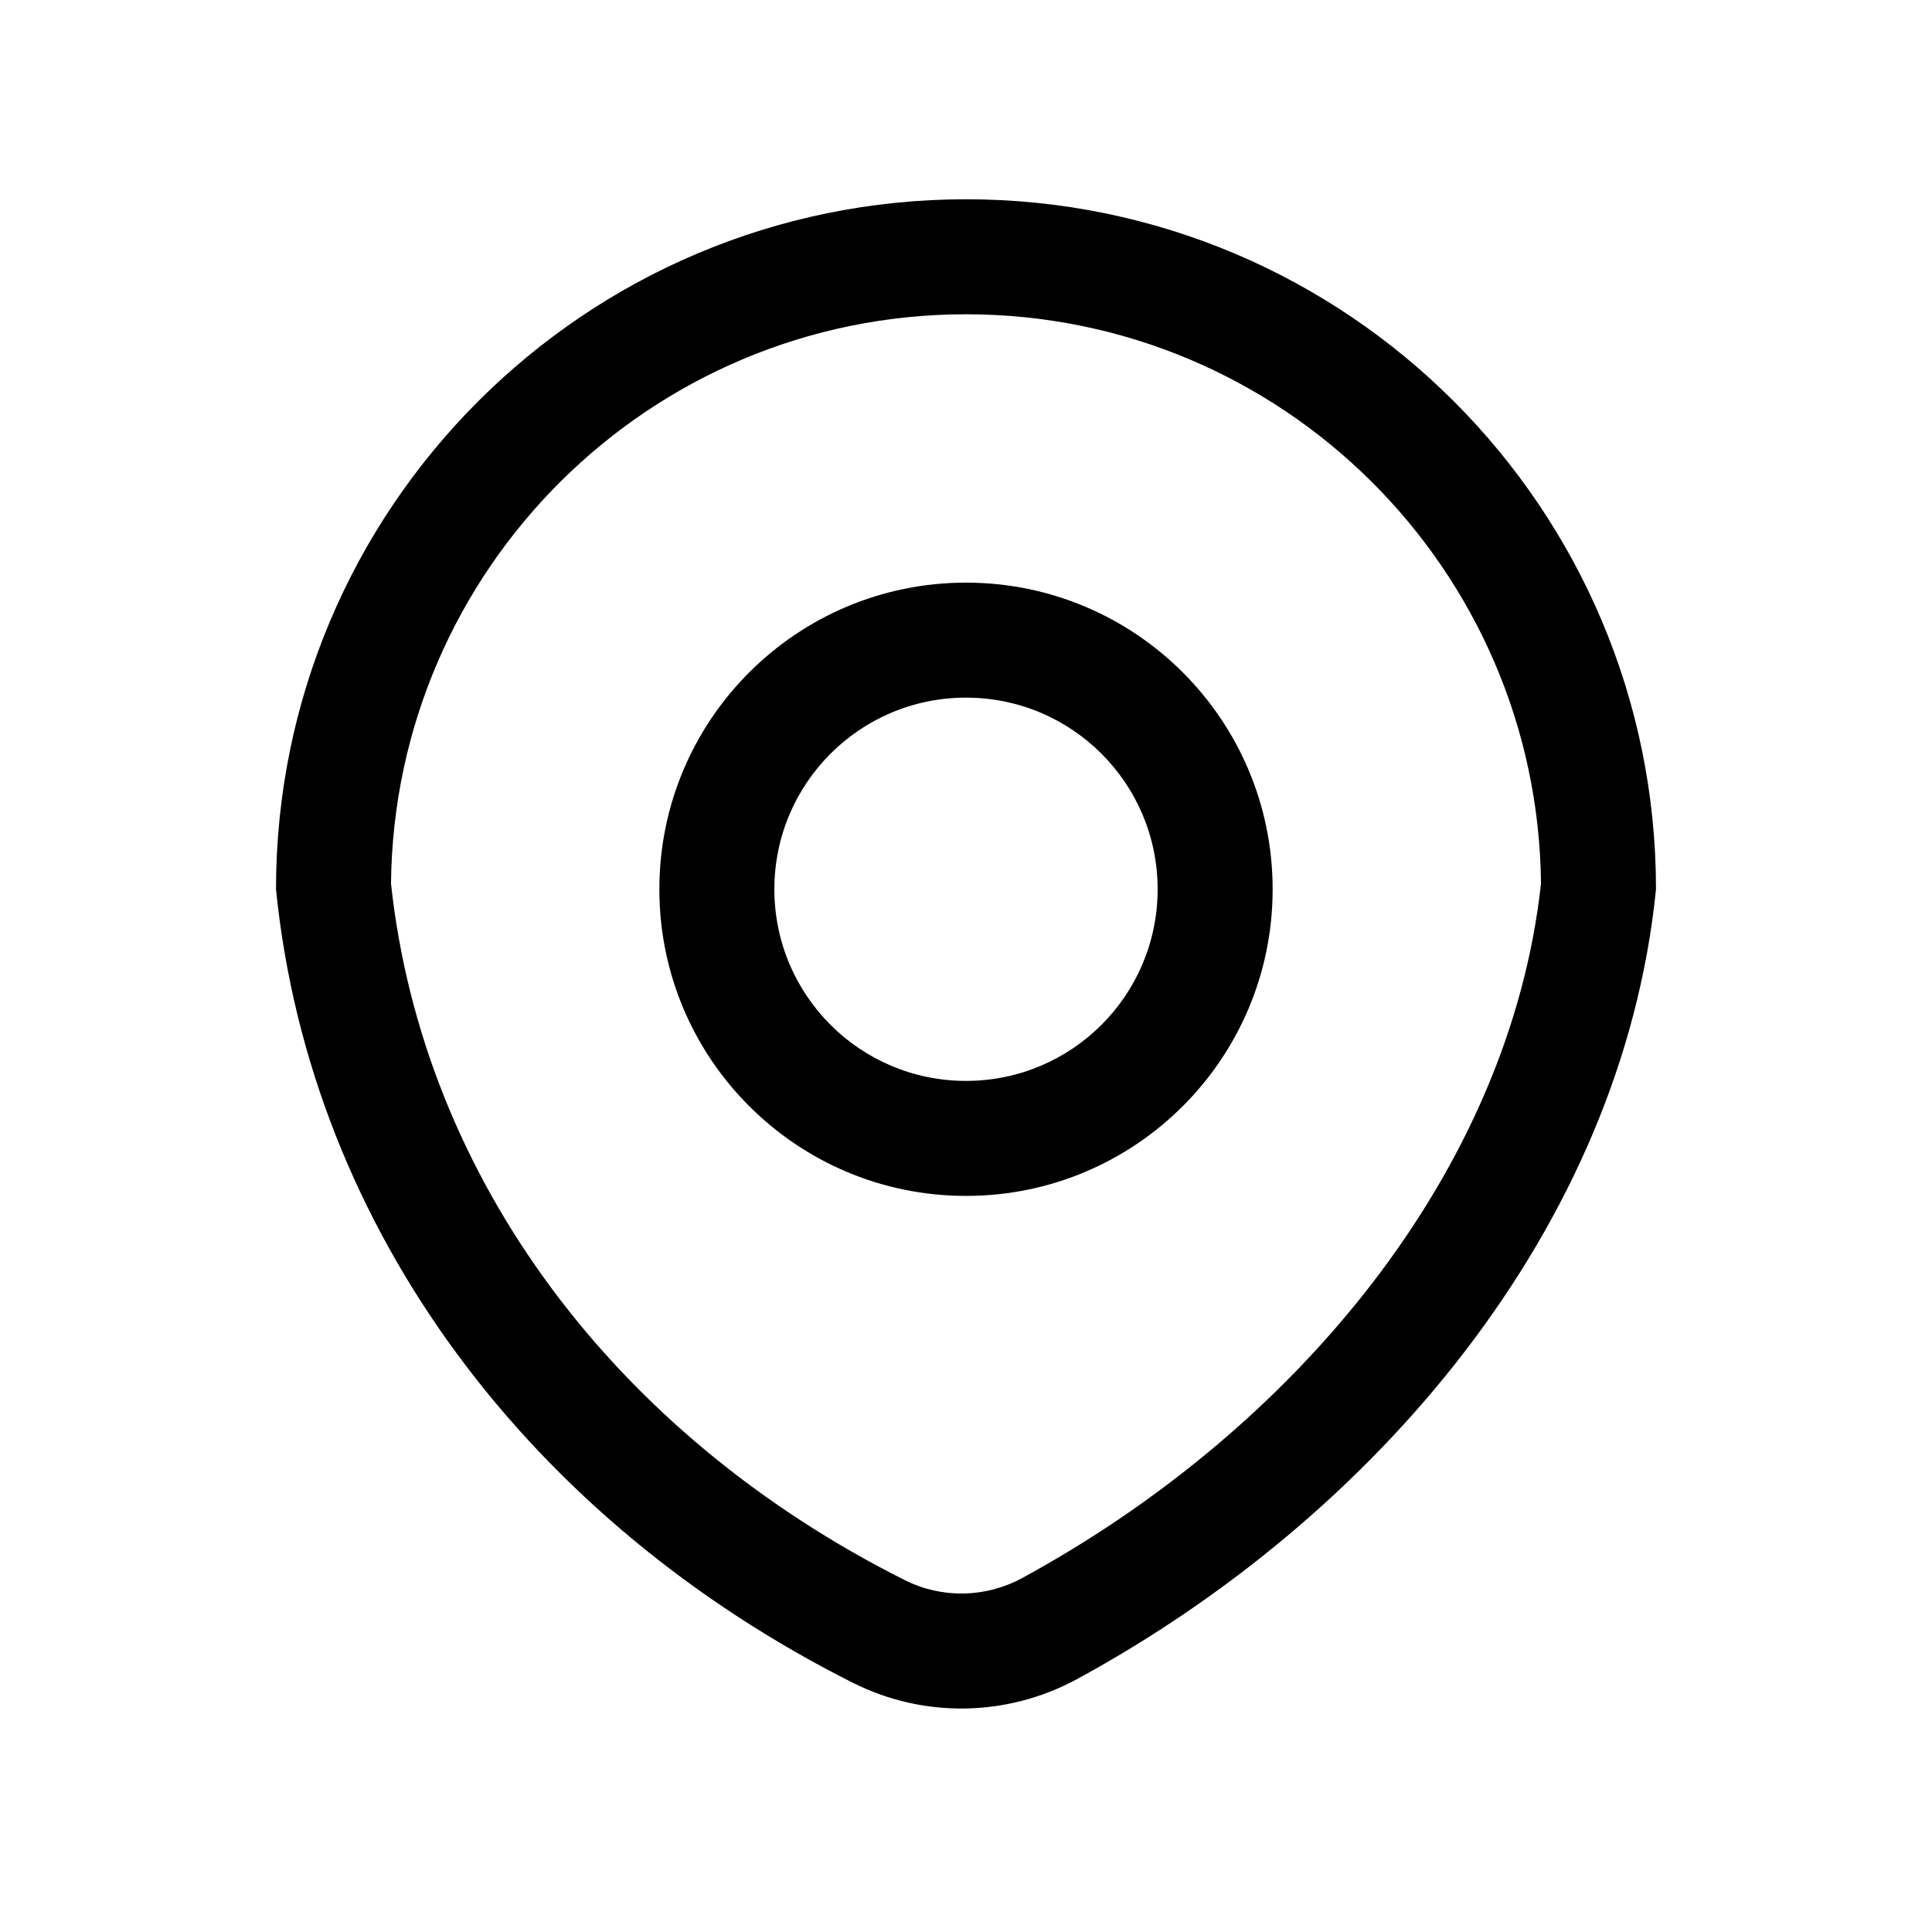 <svg width="21" height="21" viewBox="0 0 21 21" fill="none" xmlns="http://www.w3.org/2000/svg">
<path fill-rule="evenodd" clip-rule="evenodd" d="M13.833 9.666C13.833 11.507 12.341 12.999 10.5 12.999C8.659 12.999 7.167 11.507 7.167 9.666C7.167 7.825 8.659 6.333 10.5 6.333C12.341 6.333 13.833 7.825 13.833 9.666ZM12.583 9.666C12.583 10.817 11.651 11.749 10.5 11.749C9.349 11.749 8.417 10.817 8.417 9.666C8.417 8.515 9.349 7.583 10.5 7.583C11.651 7.583 12.583 8.515 12.583 9.666Z" fill="currentColor"/>
<path fill-rule="evenodd" clip-rule="evenodd" d="M9.274 18.293C5.785 16.541 3.374 13.386 3 9.666C3 5.524 6.358 2.166 10.5 2.166C14.642 2.166 18 5.524 18 9.666C17.629 13.357 14.941 16.492 11.707 18.251C10.951 18.662 10.042 18.678 9.274 18.293ZM11.11 17.153C10.712 17.369 10.236 17.377 9.834 17.175C6.692 15.598 4.597 12.813 4.25 9.604C4.284 6.181 7.069 3.416 10.5 3.416C13.931 3.416 16.716 6.181 16.75 9.604C16.407 12.74 14.08 15.537 11.11 17.153Z" fill="currentColor"/>
</svg>
